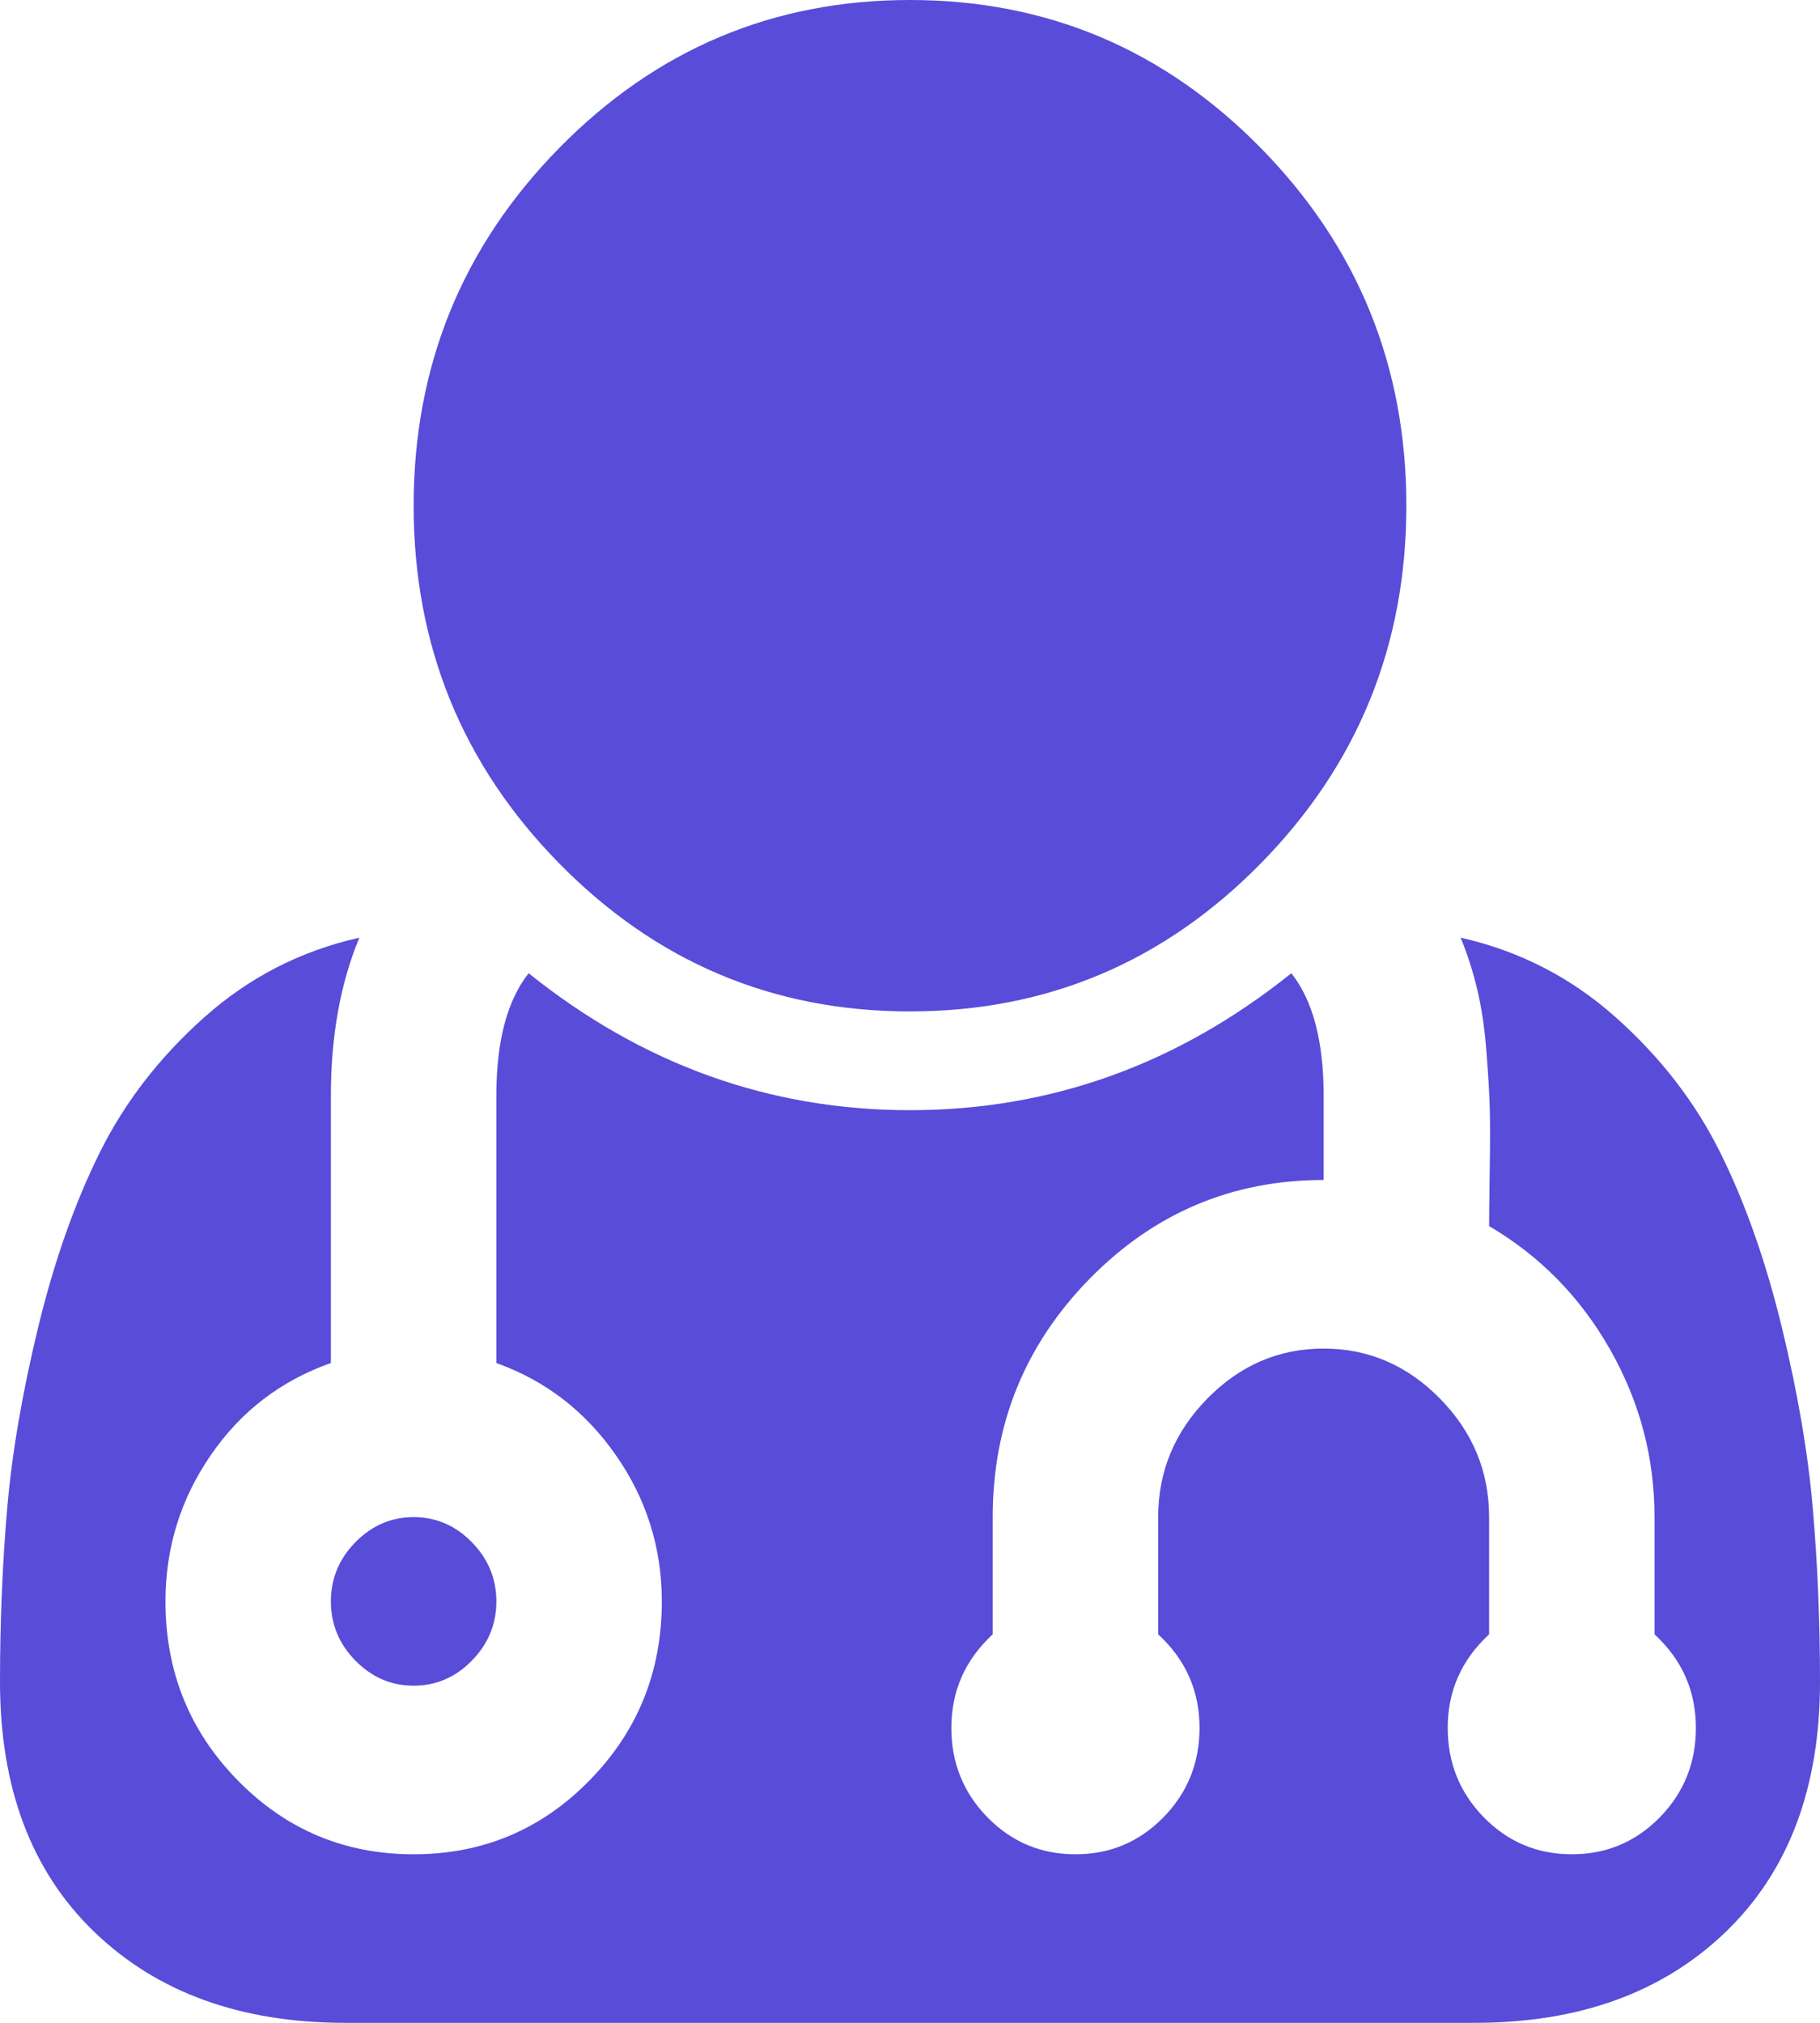 ﻿<?xml version="1.0" encoding="utf-8"?>
<svg version="1.1" xmlns:xlink="http://www.w3.org/1999/xlink" width="36px" height="40px" xmlns="http://www.w3.org/2000/svg">
  <g transform="matrix(1 0 0 1 -633 -200 )">
    <path d="M 9.332 30.495  C 9.656 30.825  9.818 31.215  9.818 31.667  C 9.818 32.118  9.656 32.509  9.332 32.839  C 9.009 33.168  8.625 33.333  8.182 33.333  C 7.739 33.333  7.355 33.168  7.031 32.839  C 6.707 32.509  6.545 32.118  6.545 31.667  C 6.545 31.215  6.707 30.825  7.031 30.495  C 7.355 30.165  7.739 30  8.182 30  C 8.625 30  9.009 30.165  9.332 30.495  Z M 35.859 29.844  C 35.953 30.938  36 32.075  36 33.255  C 36 35.356  35.378 37.005  34.134 38.203  C 32.889 39.401  31.236 40  29.173 40  L 6.827 40  C 4.764 40  3.111 39.401  1.866 38.203  C 0.622 37.005  0 35.356  0 33.255  C 0 32.075  0.047 30.938  0.141 29.844  C 0.234 28.75  0.439 27.552  0.754 26.25  C 1.07 24.948  1.474 23.798  1.969 22.799  C 2.463 21.801  3.153 20.907  4.04 20.117  C 4.926 19.327  5.949 18.802  7.108 18.542  C 6.733 19.444  6.545 20.486  6.545 21.667  L 6.545 26.953  C 5.557 27.3  4.764 27.908  4.168 28.776  C 3.571 29.644  3.273 30.608  3.273 31.667  C 3.273 33.056  3.75 34.236  4.705 35.208  C 5.659 36.181  6.818 36.667  8.182 36.667  C 9.545 36.667  10.705 36.181  11.659 35.208  C 12.614 34.236  13.091 33.056  13.091 31.667  C 13.091 30.608  12.788 29.644  12.183 28.776  C 11.578 27.908  10.79 27.3  9.818 26.953  L 9.818 21.667  C 9.818 20.59  10.031 19.783  10.457 19.245  C 12.707 21.05  15.222 21.953  18 21.953  C 20.778 21.953  23.293 21.05  25.543 19.245  C 25.969 19.783  26.182 20.59  26.182 21.667  L 26.182 23.333  C 24.375 23.333  22.832 23.984  21.554 25.286  C 20.276 26.589  19.636 28.16  19.636 30  L 19.636 32.318  C 19.091 32.821  18.818 33.438  18.818 34.167  C 18.818 34.861  19.057 35.451  19.534 35.938  C 20.011 36.424  20.591 36.667  21.273 36.667  C 21.955 36.667  22.534 36.424  23.011 35.938  C 23.489 35.451  23.727 34.861  23.727 34.167  C 23.727 33.438  23.455 32.821  22.909 32.318  L 22.909 30  C 22.909 29.097  23.233 28.316  23.881 27.656  C 24.528 26.997  25.295 26.667  26.182 26.667  C 27.068 26.667  27.835 26.997  28.483 27.656  C 29.131 28.316  29.455 29.097  29.455 30  L 29.455 32.318  C 28.909 32.821  28.636 33.438  28.636 34.167  C 28.636 34.861  28.875 35.451  29.352 35.938  C 29.83 36.424  30.409 36.667  31.091 36.667  C 31.773 36.667  32.352 36.424  32.83 35.938  C 33.307 35.451  33.545 34.861  33.545 34.167  C 33.545 33.438  33.273 32.821  32.727 32.318  L 32.727 30  C 32.727 28.819  32.433 27.713  31.845 26.68  C 31.257 25.647  30.46 24.835  29.455 24.245  C 29.455 24.071  29.459 23.702  29.467 23.138  C 29.476 22.574  29.476 22.157  29.467 21.888  C 29.459 21.619  29.438 21.259  29.403 20.807  C 29.369 20.356  29.31 19.948  29.224 19.583  C 29.139 19.219  29.028 18.872  28.892 18.542  C 30.051 18.802  31.074 19.327  31.96 20.117  C 32.847 20.907  33.537 21.801  34.031 22.799  C 34.526 23.798  34.93 24.948  35.246 26.25  C 35.561 27.552  35.766 28.75  35.859 29.844  Z M 24.942 2.93  C 26.859 4.883  27.818 7.24  27.818 10  C 27.818 12.76  26.859 15.117  24.942 17.07  C 23.024 19.023  20.71 20  18 20  C 15.29 20  12.976 19.023  11.058 17.07  C 9.141 15.117  8.182 12.76  8.182 10  C 8.182 7.24  9.141 4.883  11.058 2.93  C 12.976 0.977  15.29 0  18 0  C 20.71 0  23.024 0.977  24.942 2.93  Z " fill-rule="nonzero" fill="#584cd9" stroke="none" transform="matrix(1 0 0 1 633 200 )" />
  </g>
</svg>